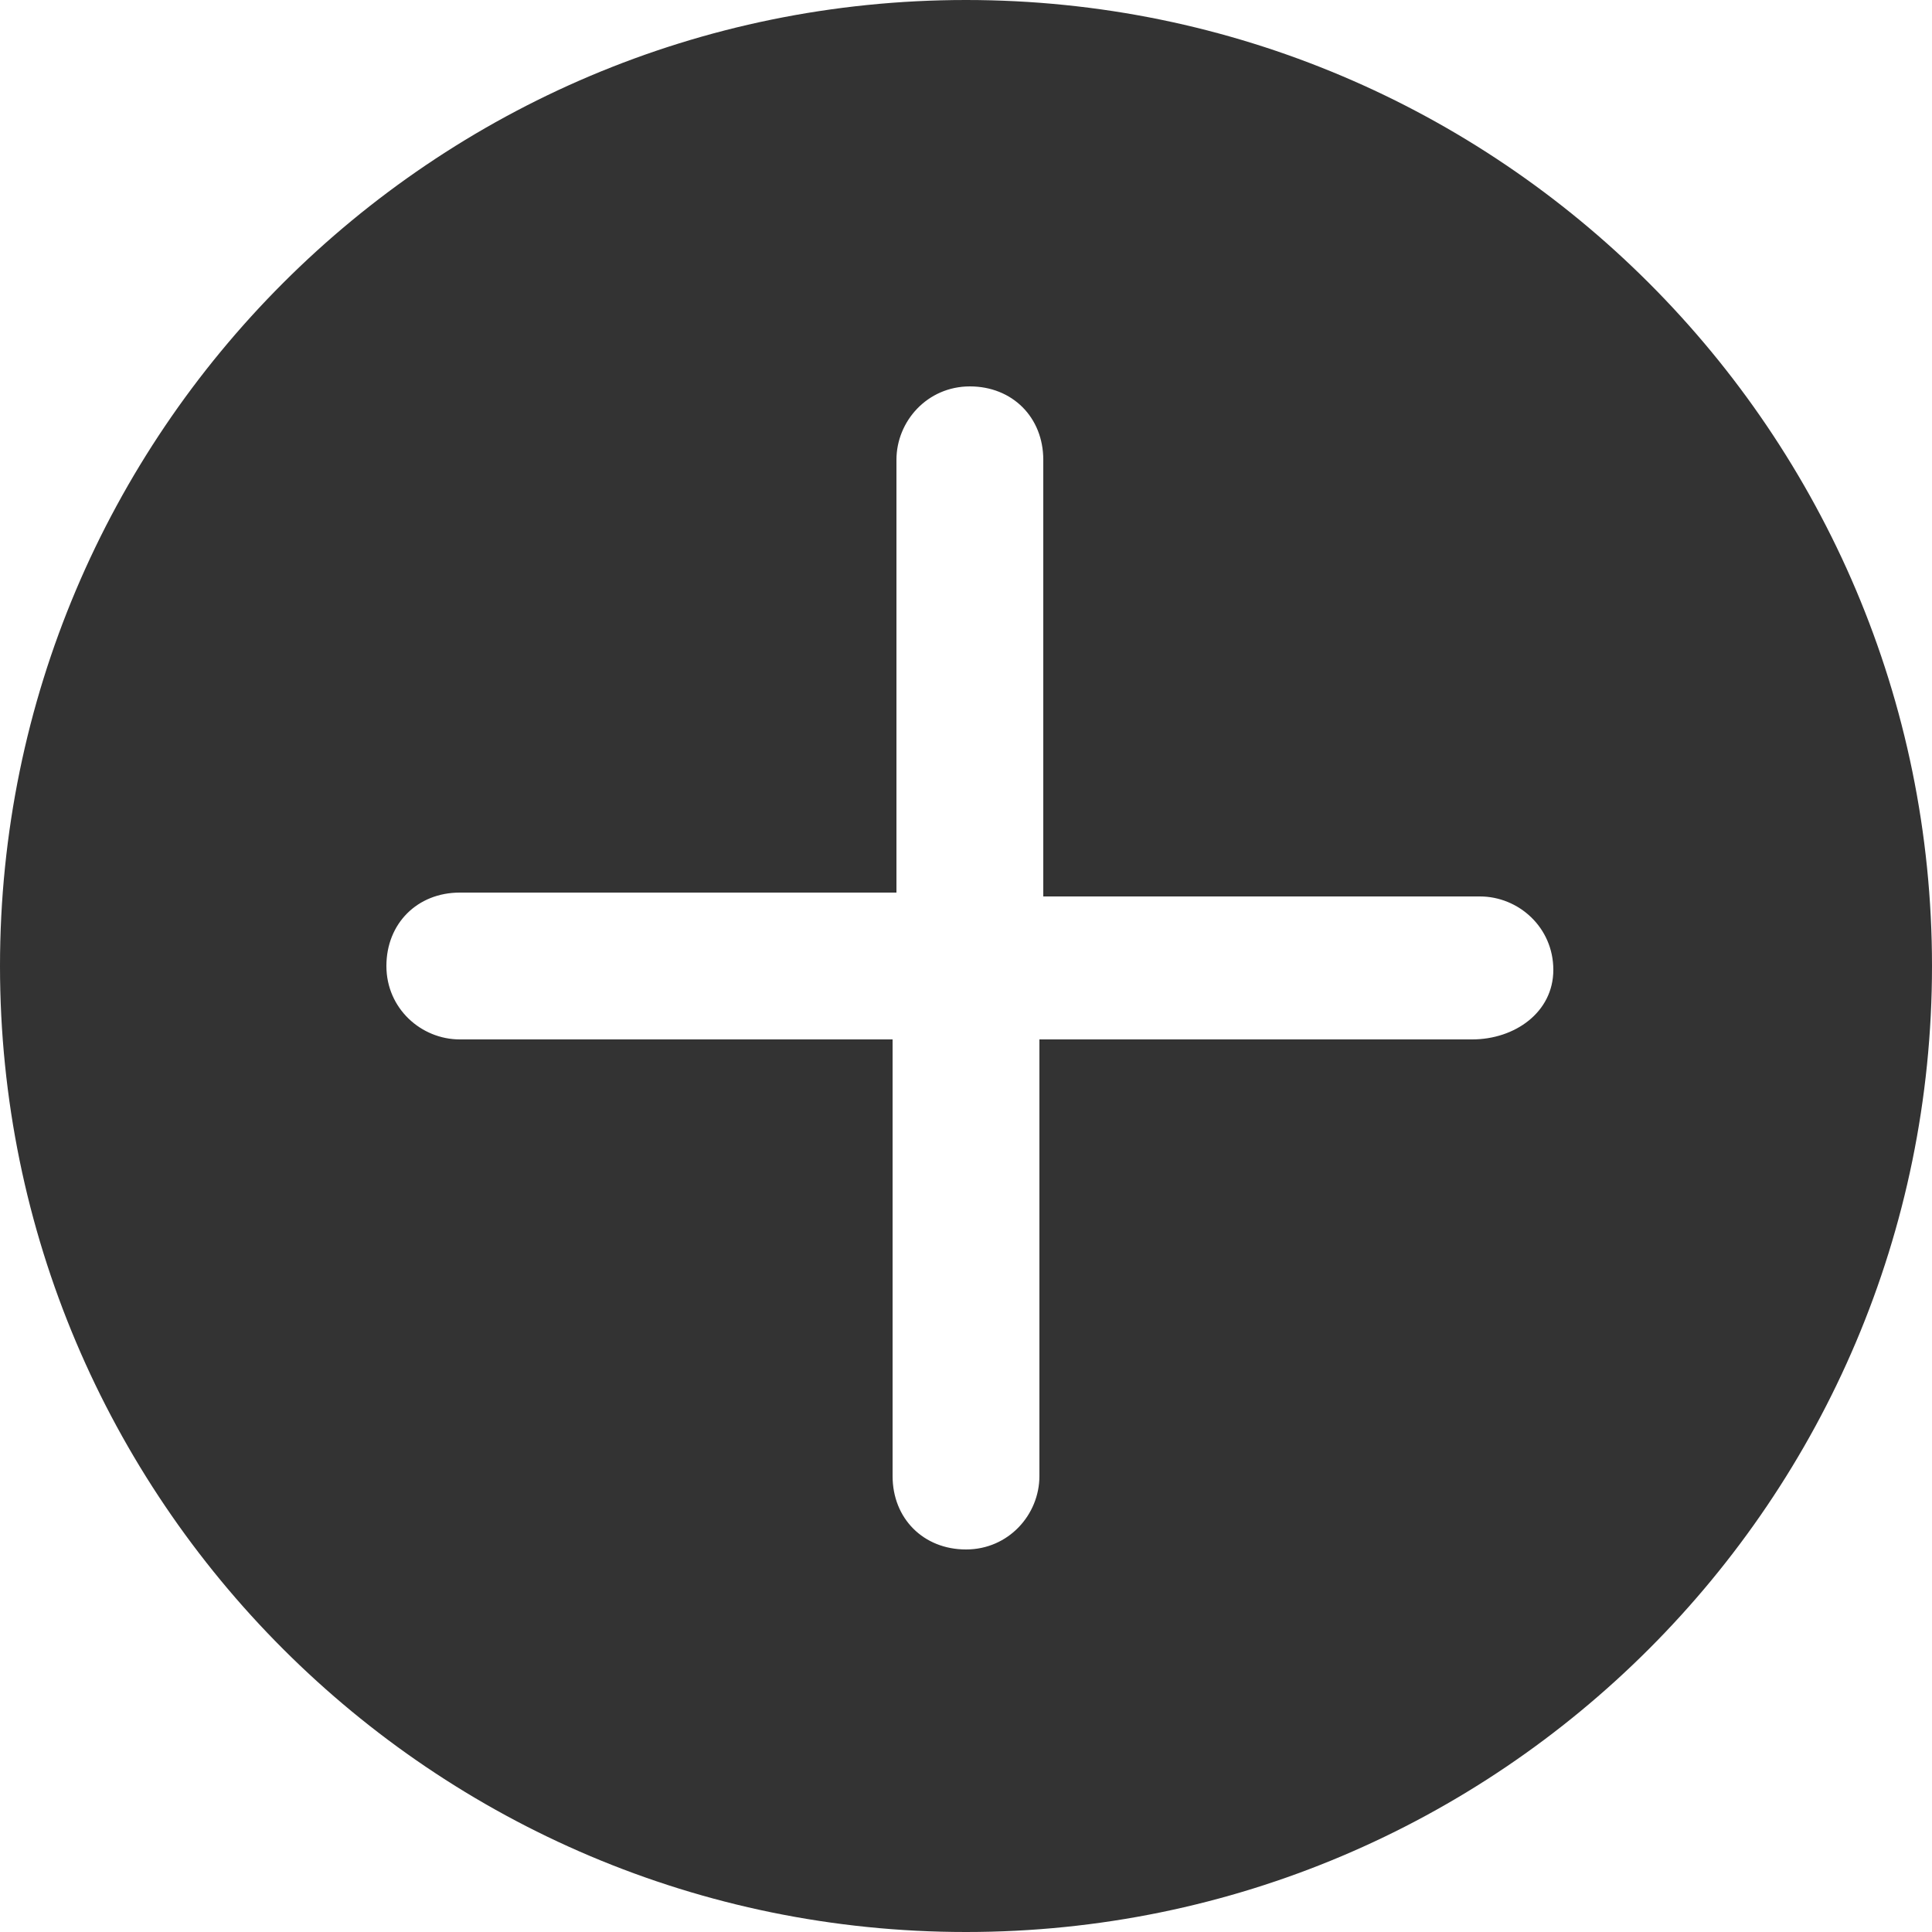 <?xml version="1.0" standalone="no"?><!DOCTYPE svg PUBLIC "-//W3C//DTD SVG 1.1//EN" "http://www.w3.org/Graphics/SVG/1.1/DTD/svg11.dtd"><svg class="icon" width="200px" height="200.00px" viewBox="0 0 1024 1024" version="1.1" xmlns="http://www.w3.org/2000/svg"><path fill="#333333" d="M512 0C229.376 0 0 229.376 0 512s229.376 512 512 512 512-229.376 512-512S794.624 0 512 0z m268.288 550.912H550.912v231.424c0 20.48-16.384 38.912-38.912 38.912s-38.912-16.384-38.912-38.912V550.912H243.712c-20.48 0-38.912-16.384-38.912-38.912s16.384-38.912 38.912-38.912h231.424V243.712c0-20.48 16.384-38.912 38.912-38.912s38.912 16.384 38.912 38.912v231.424h231.424c20.48 0 38.912 16.384 38.912 38.912s-20.48 36.864-43.008 36.864z"  /></svg>